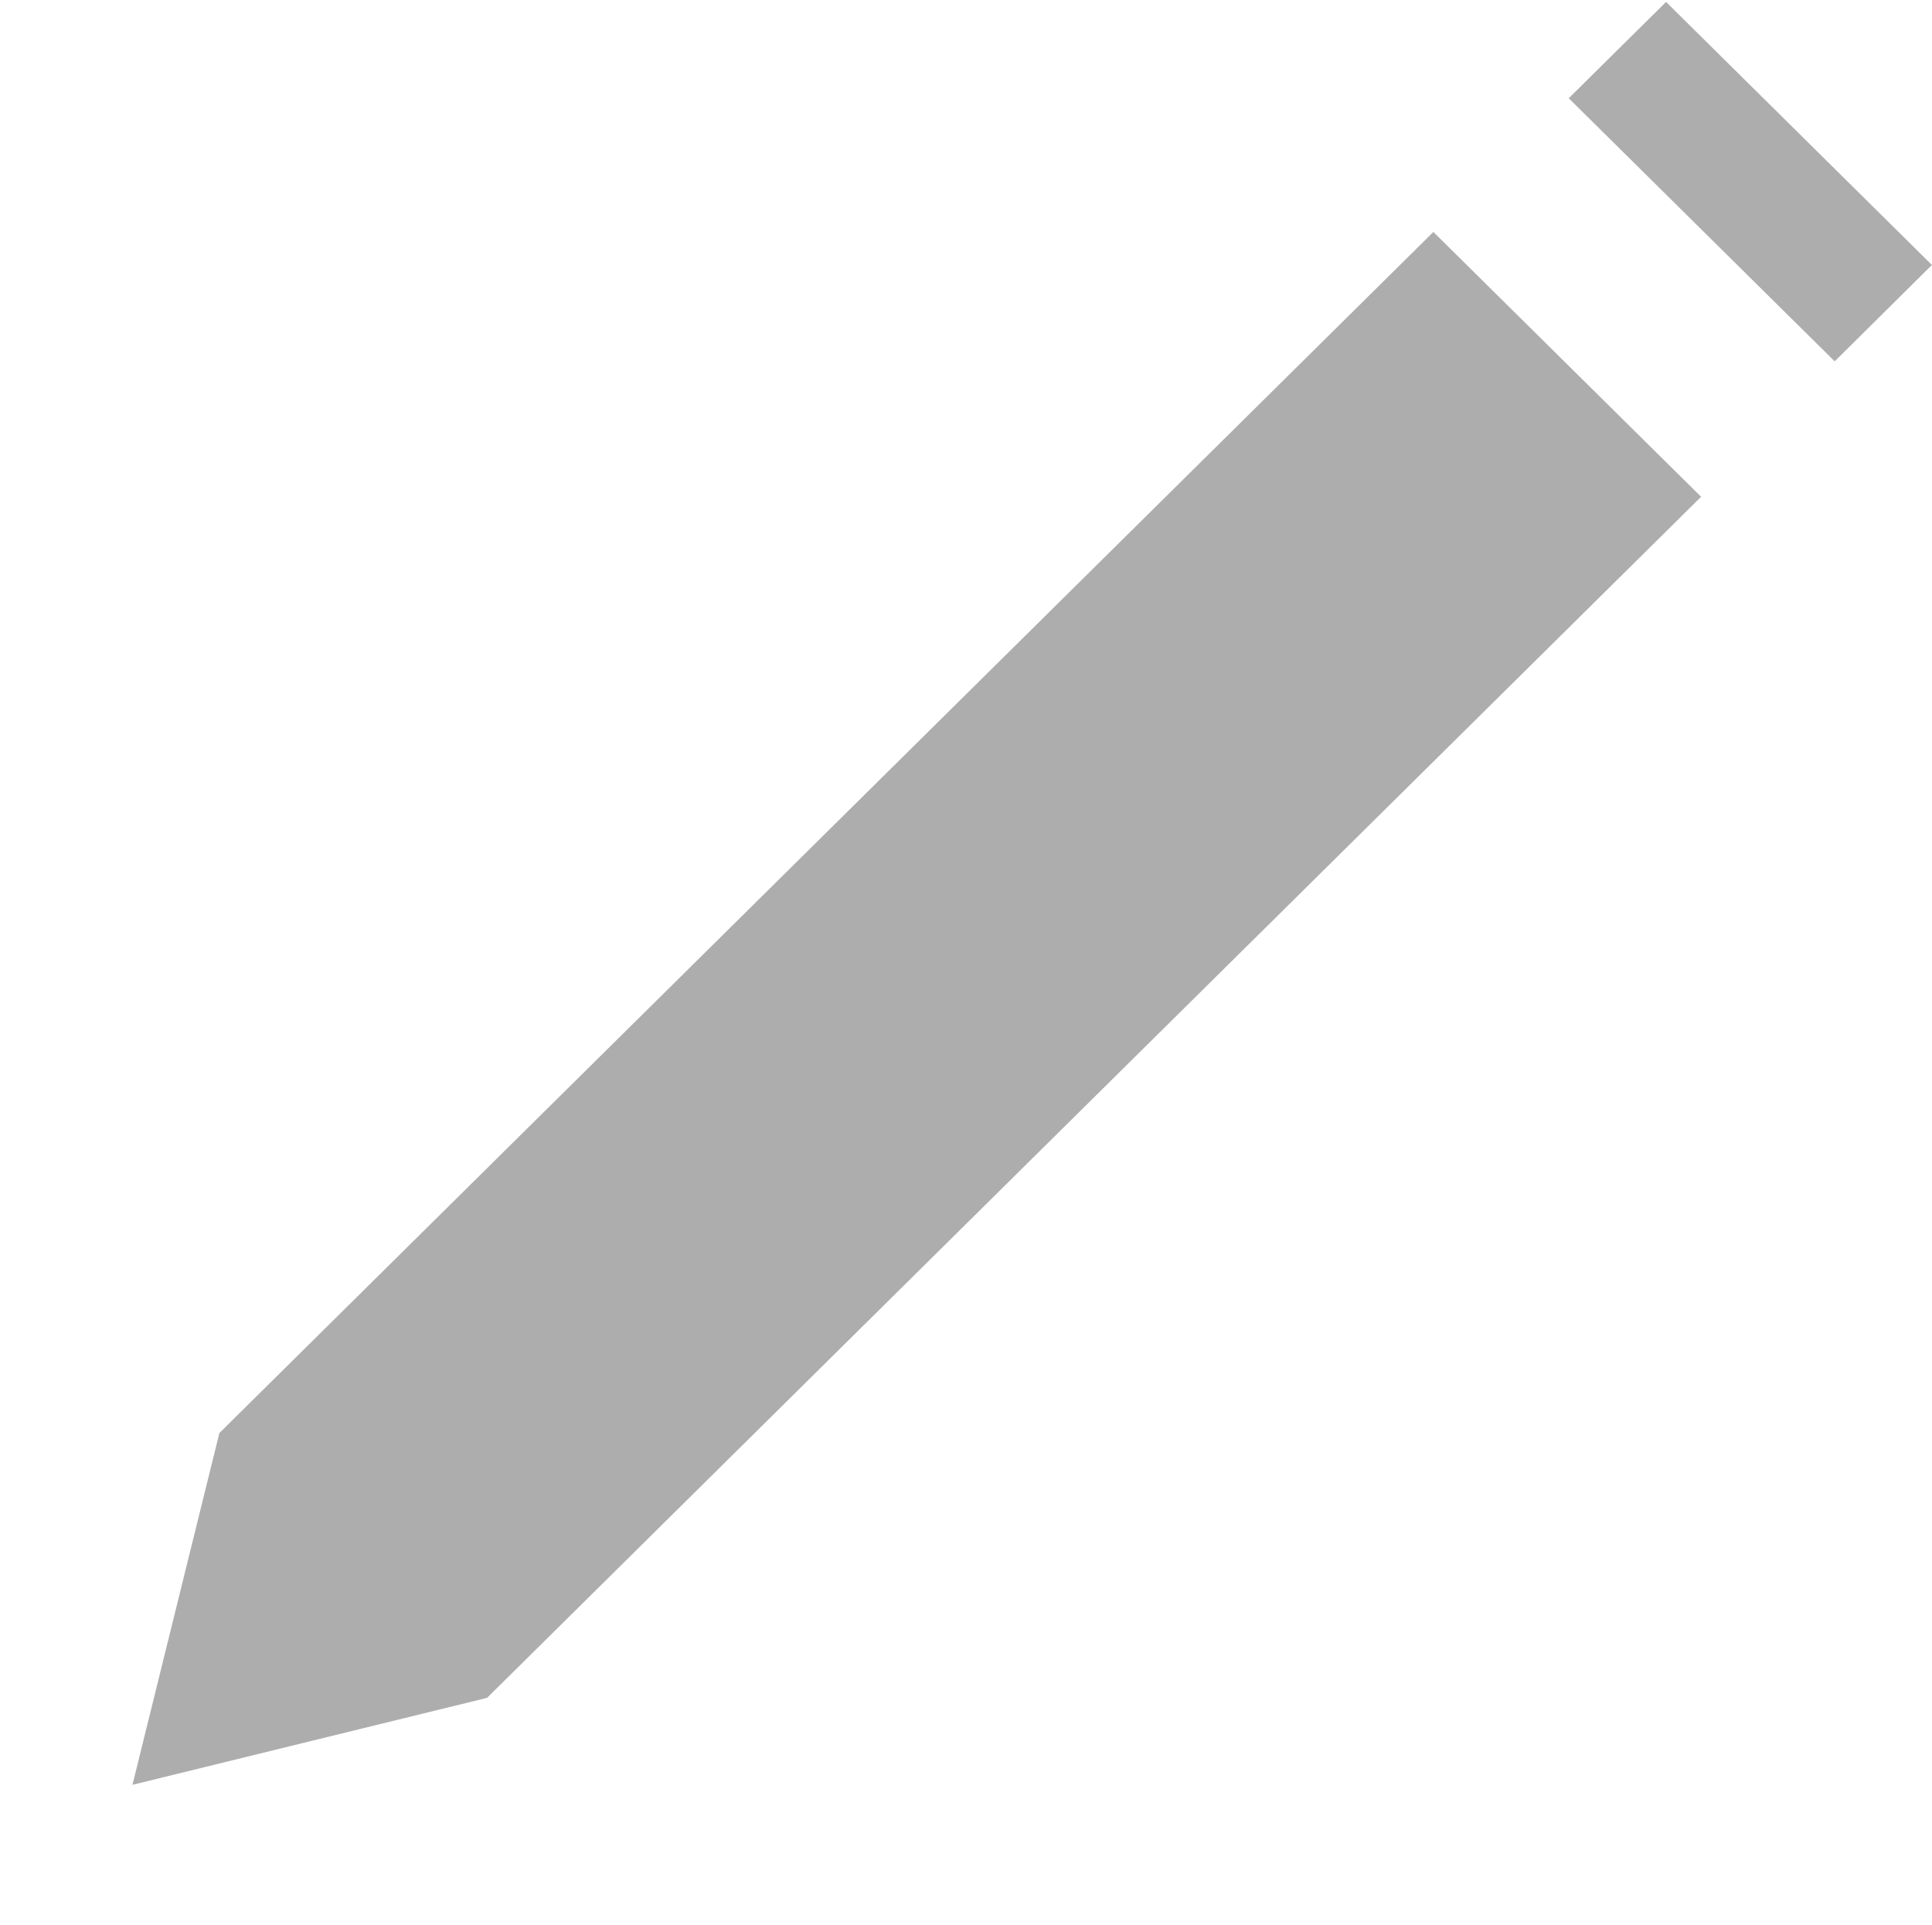 <svg xmlns="http://www.w3.org/2000/svg" width="58.78" height="58.571" viewBox="0 0 58.78 58.571">
  <g id="Group_162" data-name="Group 162" transform="translate(-3856.251 -1465.109)">
    <path id="Path_472" data-name="Path 472" d="M.031,5.749l9.5,5.758,51.957.278L61.426.328,9.469.051Z" transform="translate(3856.194 1515.369) rotate(-45)" fill="#adadad"/>
    <path id="Path_473" data-name="Path 473" d="M0,0,4.166.022,4.226,11.4.061,11.382Z" transform="translate(3903.979 1468.098) rotate(-45)" fill="#adadad"/>
  </g>
</svg>
